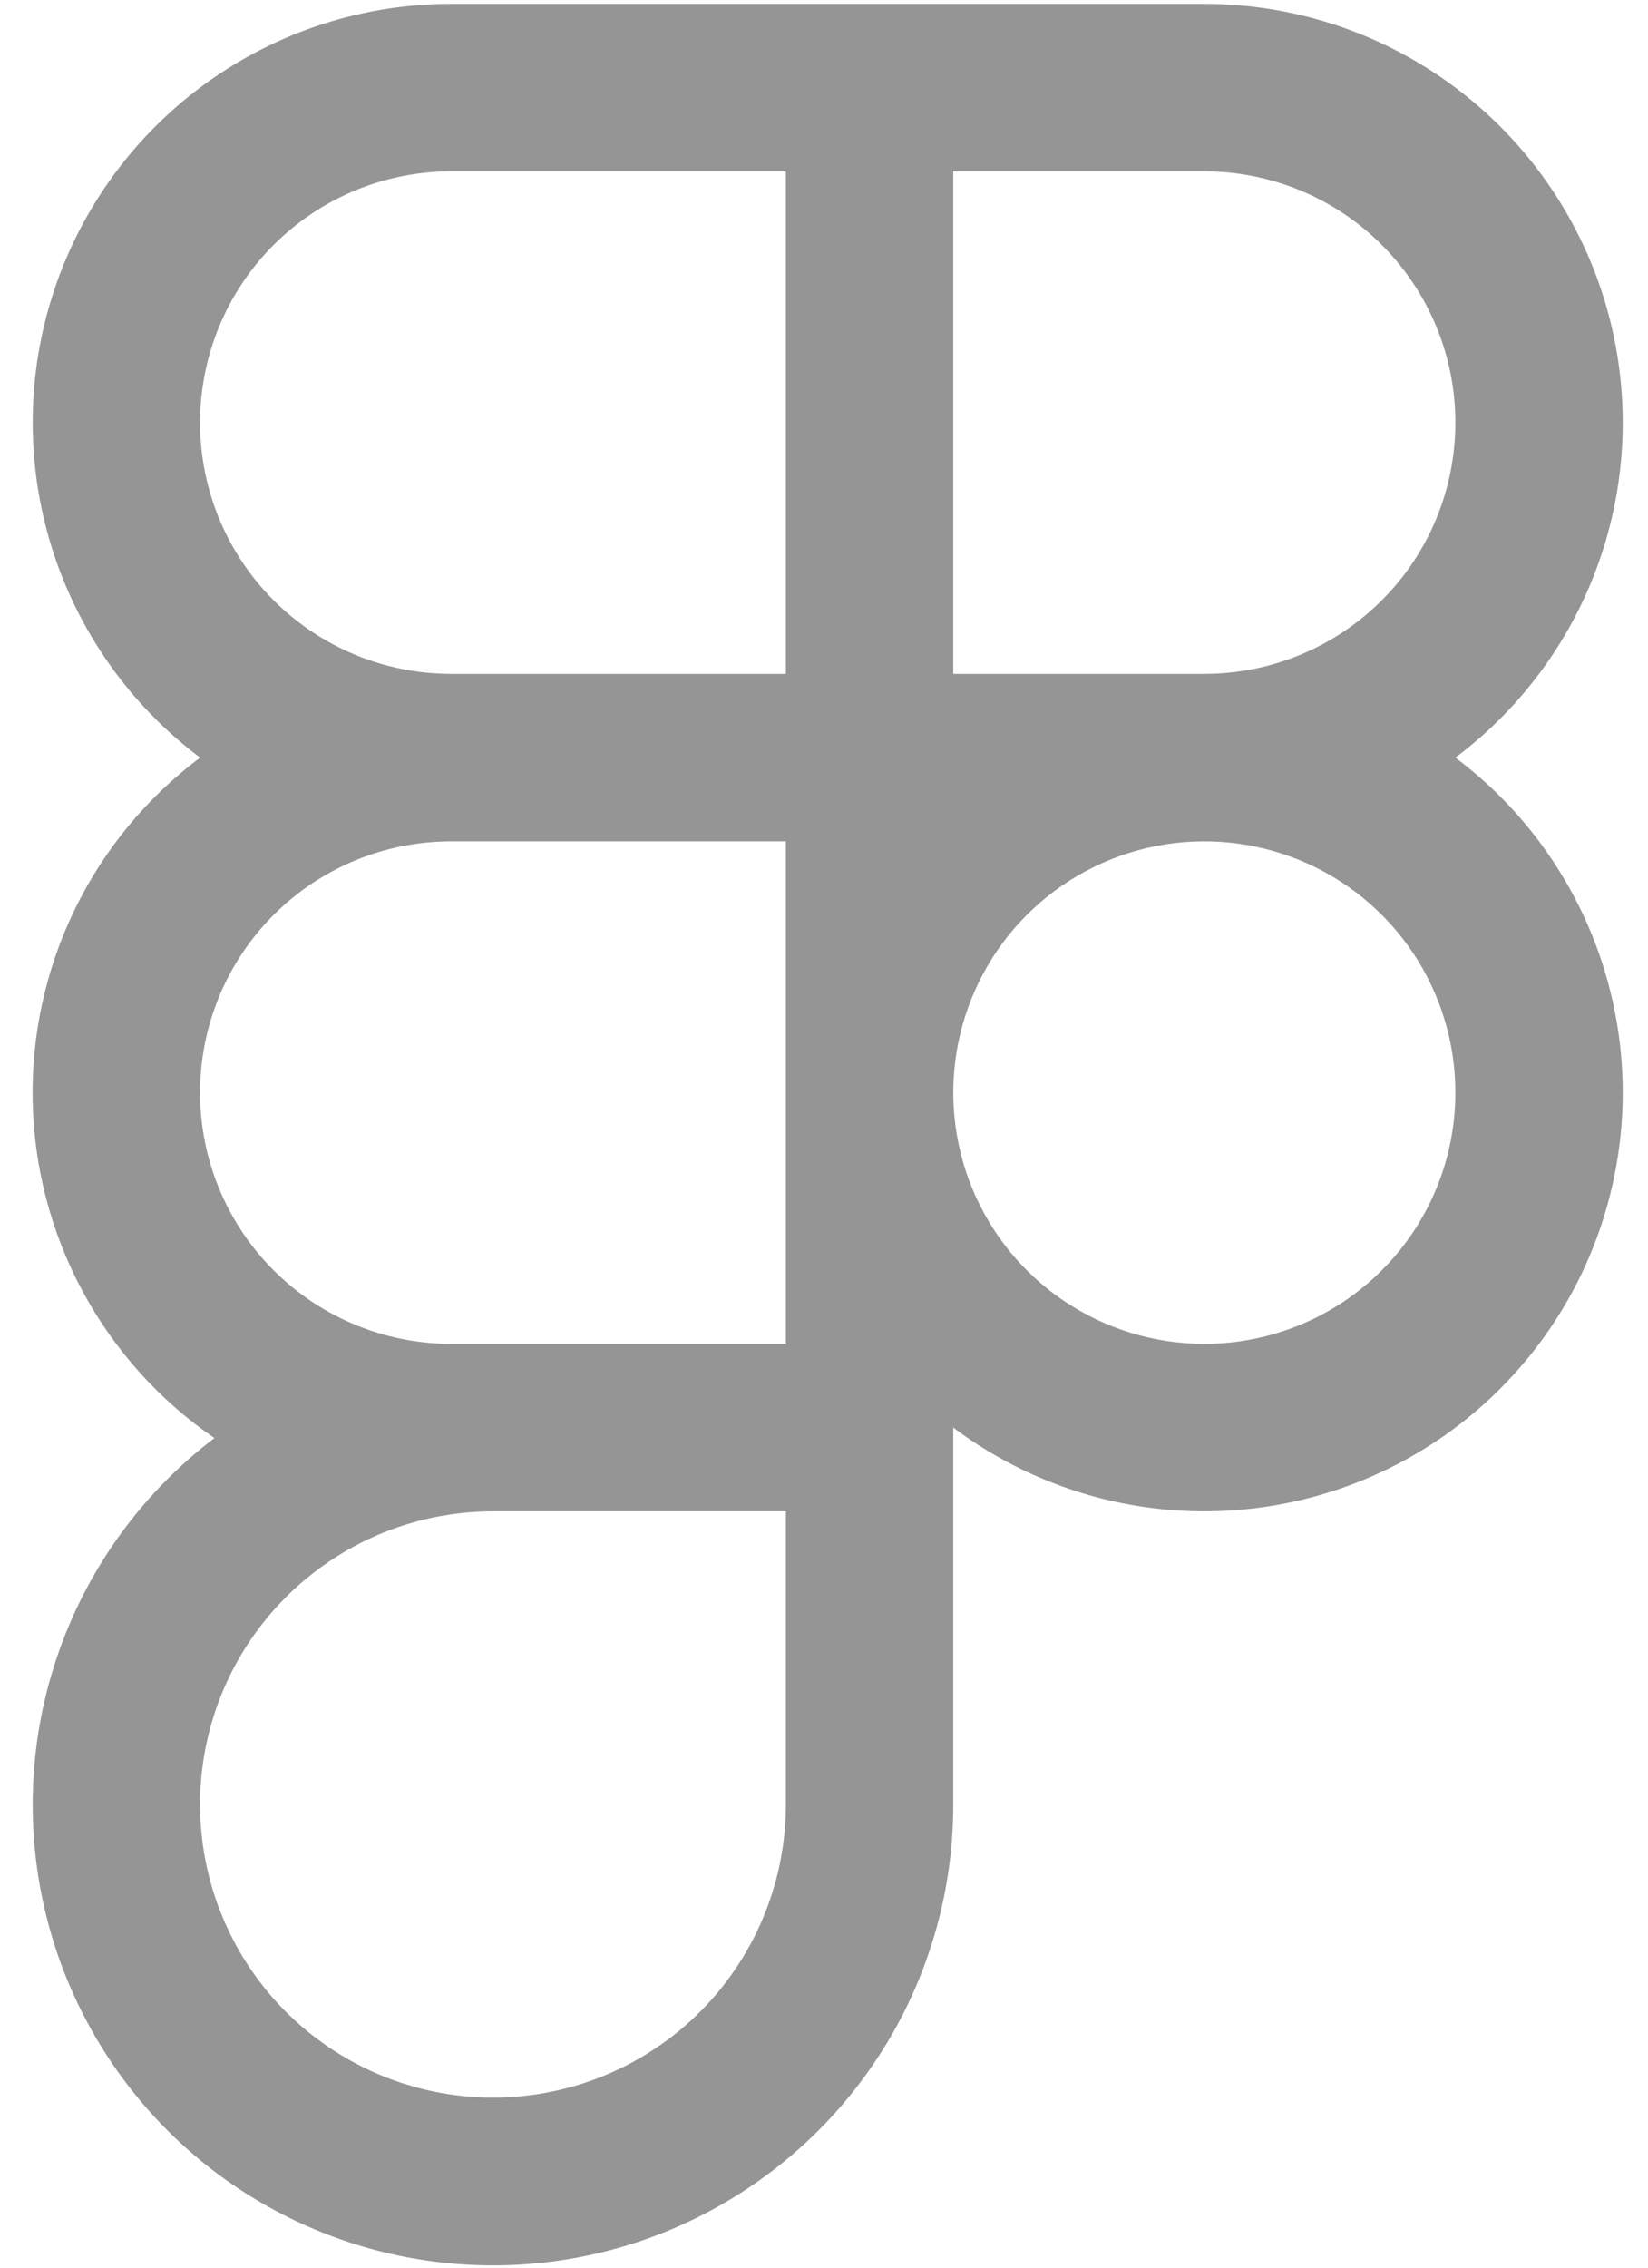 <svg width="40" height="55" viewBox="0 0 40 55" fill="none" xmlns="http://www.w3.org/2000/svg">
<path d="M35.325 18.375C37.03 17.096 38.29 15.313 38.925 13.278C39.561 11.244 39.54 9.061 38.866 7.038C38.192 5.016 36.899 3.257 35.17 2.011C33.44 0.764 31.363 0.094 29.231 0.094H10.95C8.818 0.094 6.741 0.764 5.011 2.011C3.282 3.257 1.989 5.016 1.315 7.038C0.641 9.061 0.62 11.244 1.256 13.278C1.891 15.313 3.151 17.096 4.856 18.375C3.565 19.343 2.523 20.604 1.816 22.055C1.11 23.505 0.759 25.103 0.793 26.716C0.827 28.329 1.245 29.911 2.012 31.331C2.779 32.75 3.873 33.967 5.204 34.879C3.69 36.03 2.495 37.548 1.732 39.29C0.969 41.031 0.664 42.939 0.844 44.832C1.024 46.725 1.685 48.54 2.763 50.107C3.841 51.673 5.301 52.938 7.005 53.782C8.709 54.627 10.6 55.022 12.499 54.931C14.399 54.841 16.243 54.266 17.859 53.263C19.474 52.26 20.807 50.862 21.731 49.2C22.654 47.538 23.139 45.667 23.137 43.766V34.625C25.292 36.241 28.001 36.935 30.668 36.554C33.334 36.173 35.74 34.749 37.356 32.594C38.972 30.439 39.666 27.73 39.285 25.064C38.904 22.397 37.48 19.991 35.325 18.375ZM35.325 10.25C35.325 11.866 34.683 13.416 33.54 14.559C32.397 15.702 30.847 16.344 29.231 16.344H23.137V4.156H29.231C30.847 4.156 32.397 4.798 33.54 5.941C34.683 7.084 35.325 8.634 35.325 10.25ZM4.856 10.25C4.856 8.634 5.498 7.084 6.641 5.941C7.784 4.798 9.334 4.156 10.95 4.156H19.075V16.344H10.95C9.334 16.344 7.784 15.702 6.641 14.559C5.498 13.416 4.856 11.866 4.856 10.25ZM10.95 32.594C9.334 32.594 7.784 31.952 6.641 30.809C5.498 29.666 4.856 28.116 4.856 26.5C4.856 24.884 5.498 23.334 6.641 22.191C7.784 21.048 9.334 20.406 10.95 20.406H19.075V32.594H10.95ZM19.075 43.766C19.075 45.172 18.658 46.546 17.877 47.715C17.096 48.885 15.985 49.796 14.686 50.334C13.387 50.872 11.958 51.013 10.579 50.738C9.199 50.464 7.933 49.787 6.938 48.793C5.944 47.798 5.267 46.532 4.993 45.153C4.718 43.773 4.859 42.344 5.397 41.045C5.935 39.746 6.847 38.636 8.016 37.854C9.185 37.073 10.559 36.656 11.966 36.656H19.075V43.766ZM29.231 32.594C28.026 32.594 26.848 32.236 25.846 31.567C24.843 30.897 24.062 29.945 23.601 28.832C23.14 27.718 23.019 26.493 23.255 25.311C23.49 24.129 24.07 23.043 24.922 22.191C25.774 21.339 26.86 20.759 28.042 20.523C29.224 20.288 30.45 20.409 31.563 20.87C32.677 21.331 33.628 22.112 34.298 23.114C34.968 24.117 35.325 25.295 35.325 26.5C35.325 28.116 34.683 29.666 33.54 30.809C32.397 31.952 30.847 32.594 29.231 32.594Z" fill="#959595"/>
</svg>
